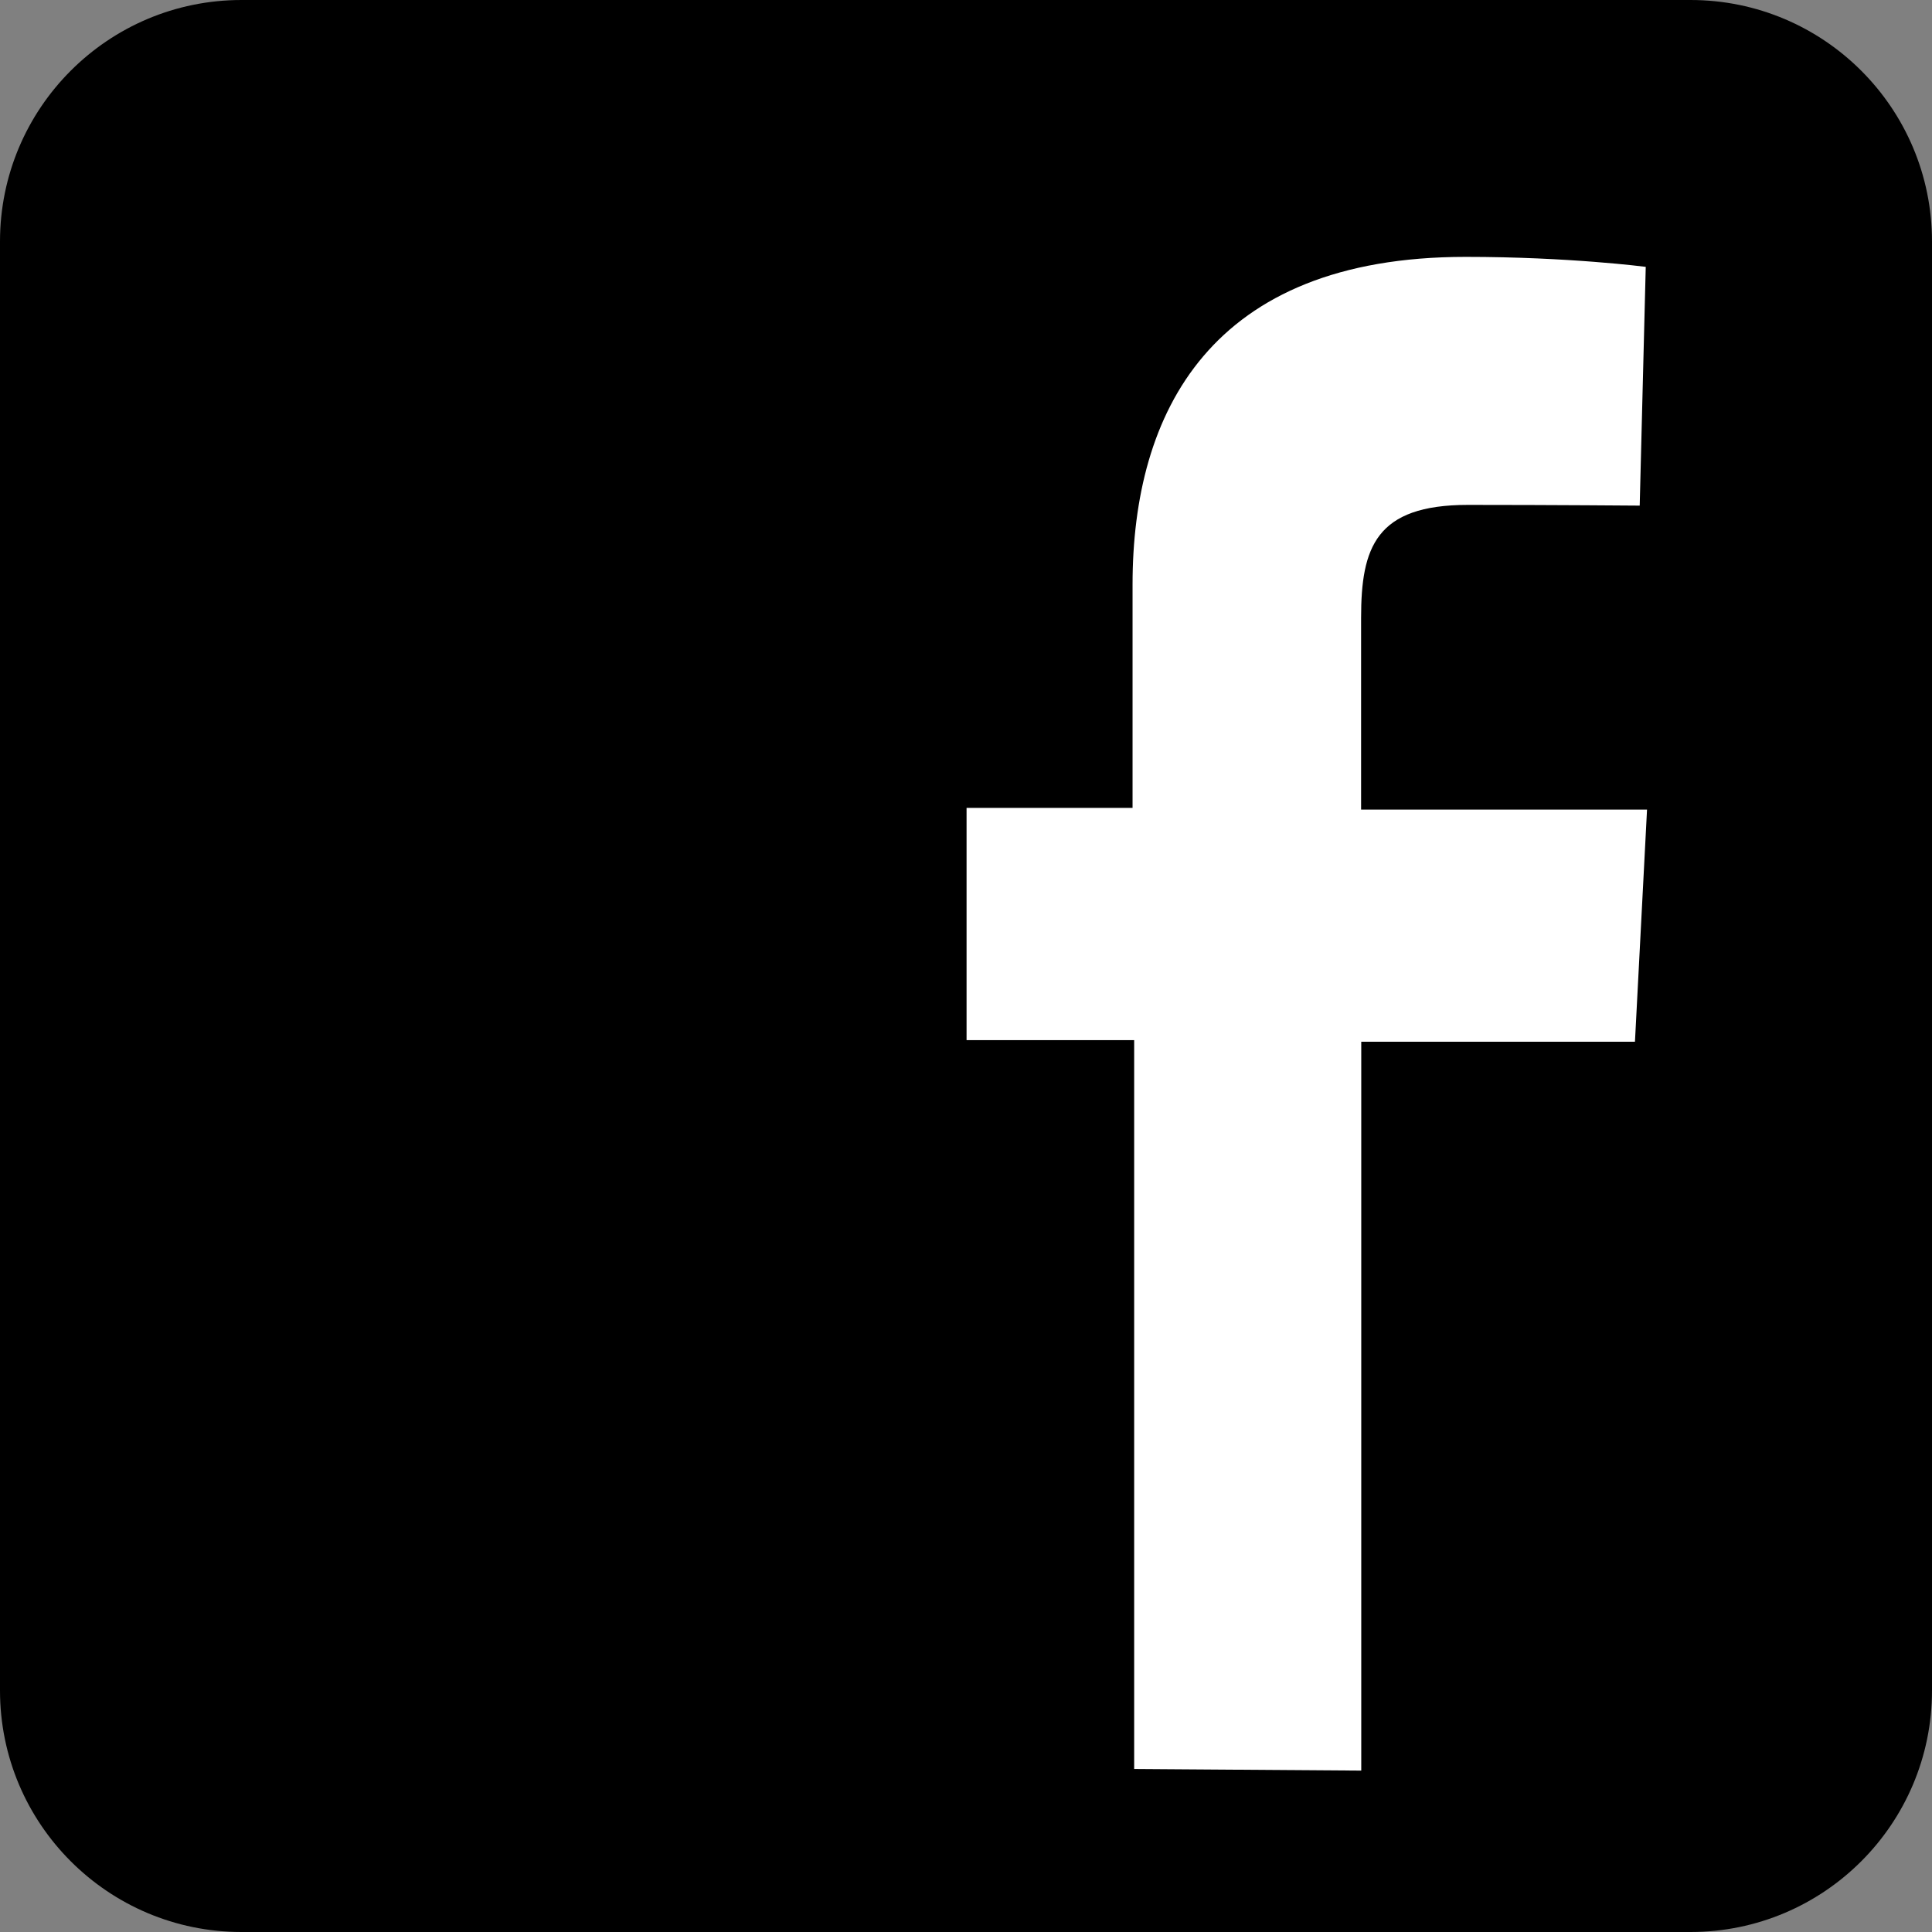 <svg xmlns="http://www.w3.org/2000/svg" viewBox="0 0 24 24"><rect x="0" y="0" width="24" height="24" fill="#808080" stroke="none"/><path d="M24 21c0 1.657-1.343 3-3 3h-18c-1.657 0-3-1.343-3-3v-18c0-1.657 1.343-3 3-3h18c1.657 0 3 1.343 3 3v18z"/><path fill="#fff" d="M14.089 21.975v-9.054h-2.082v-2.885h2.062v-2.776c0-2.132.963-4.069 4.138-4.069 1.286 0 2.237.124 2.237.124l-.075 2.966s-1.074-.009-2.134-.009c-1.145 0-1.327.528-1.327 1.403v2.382h3.552l-.15 2.884h-3.4v9.054l-2.821-.02z"/></svg>